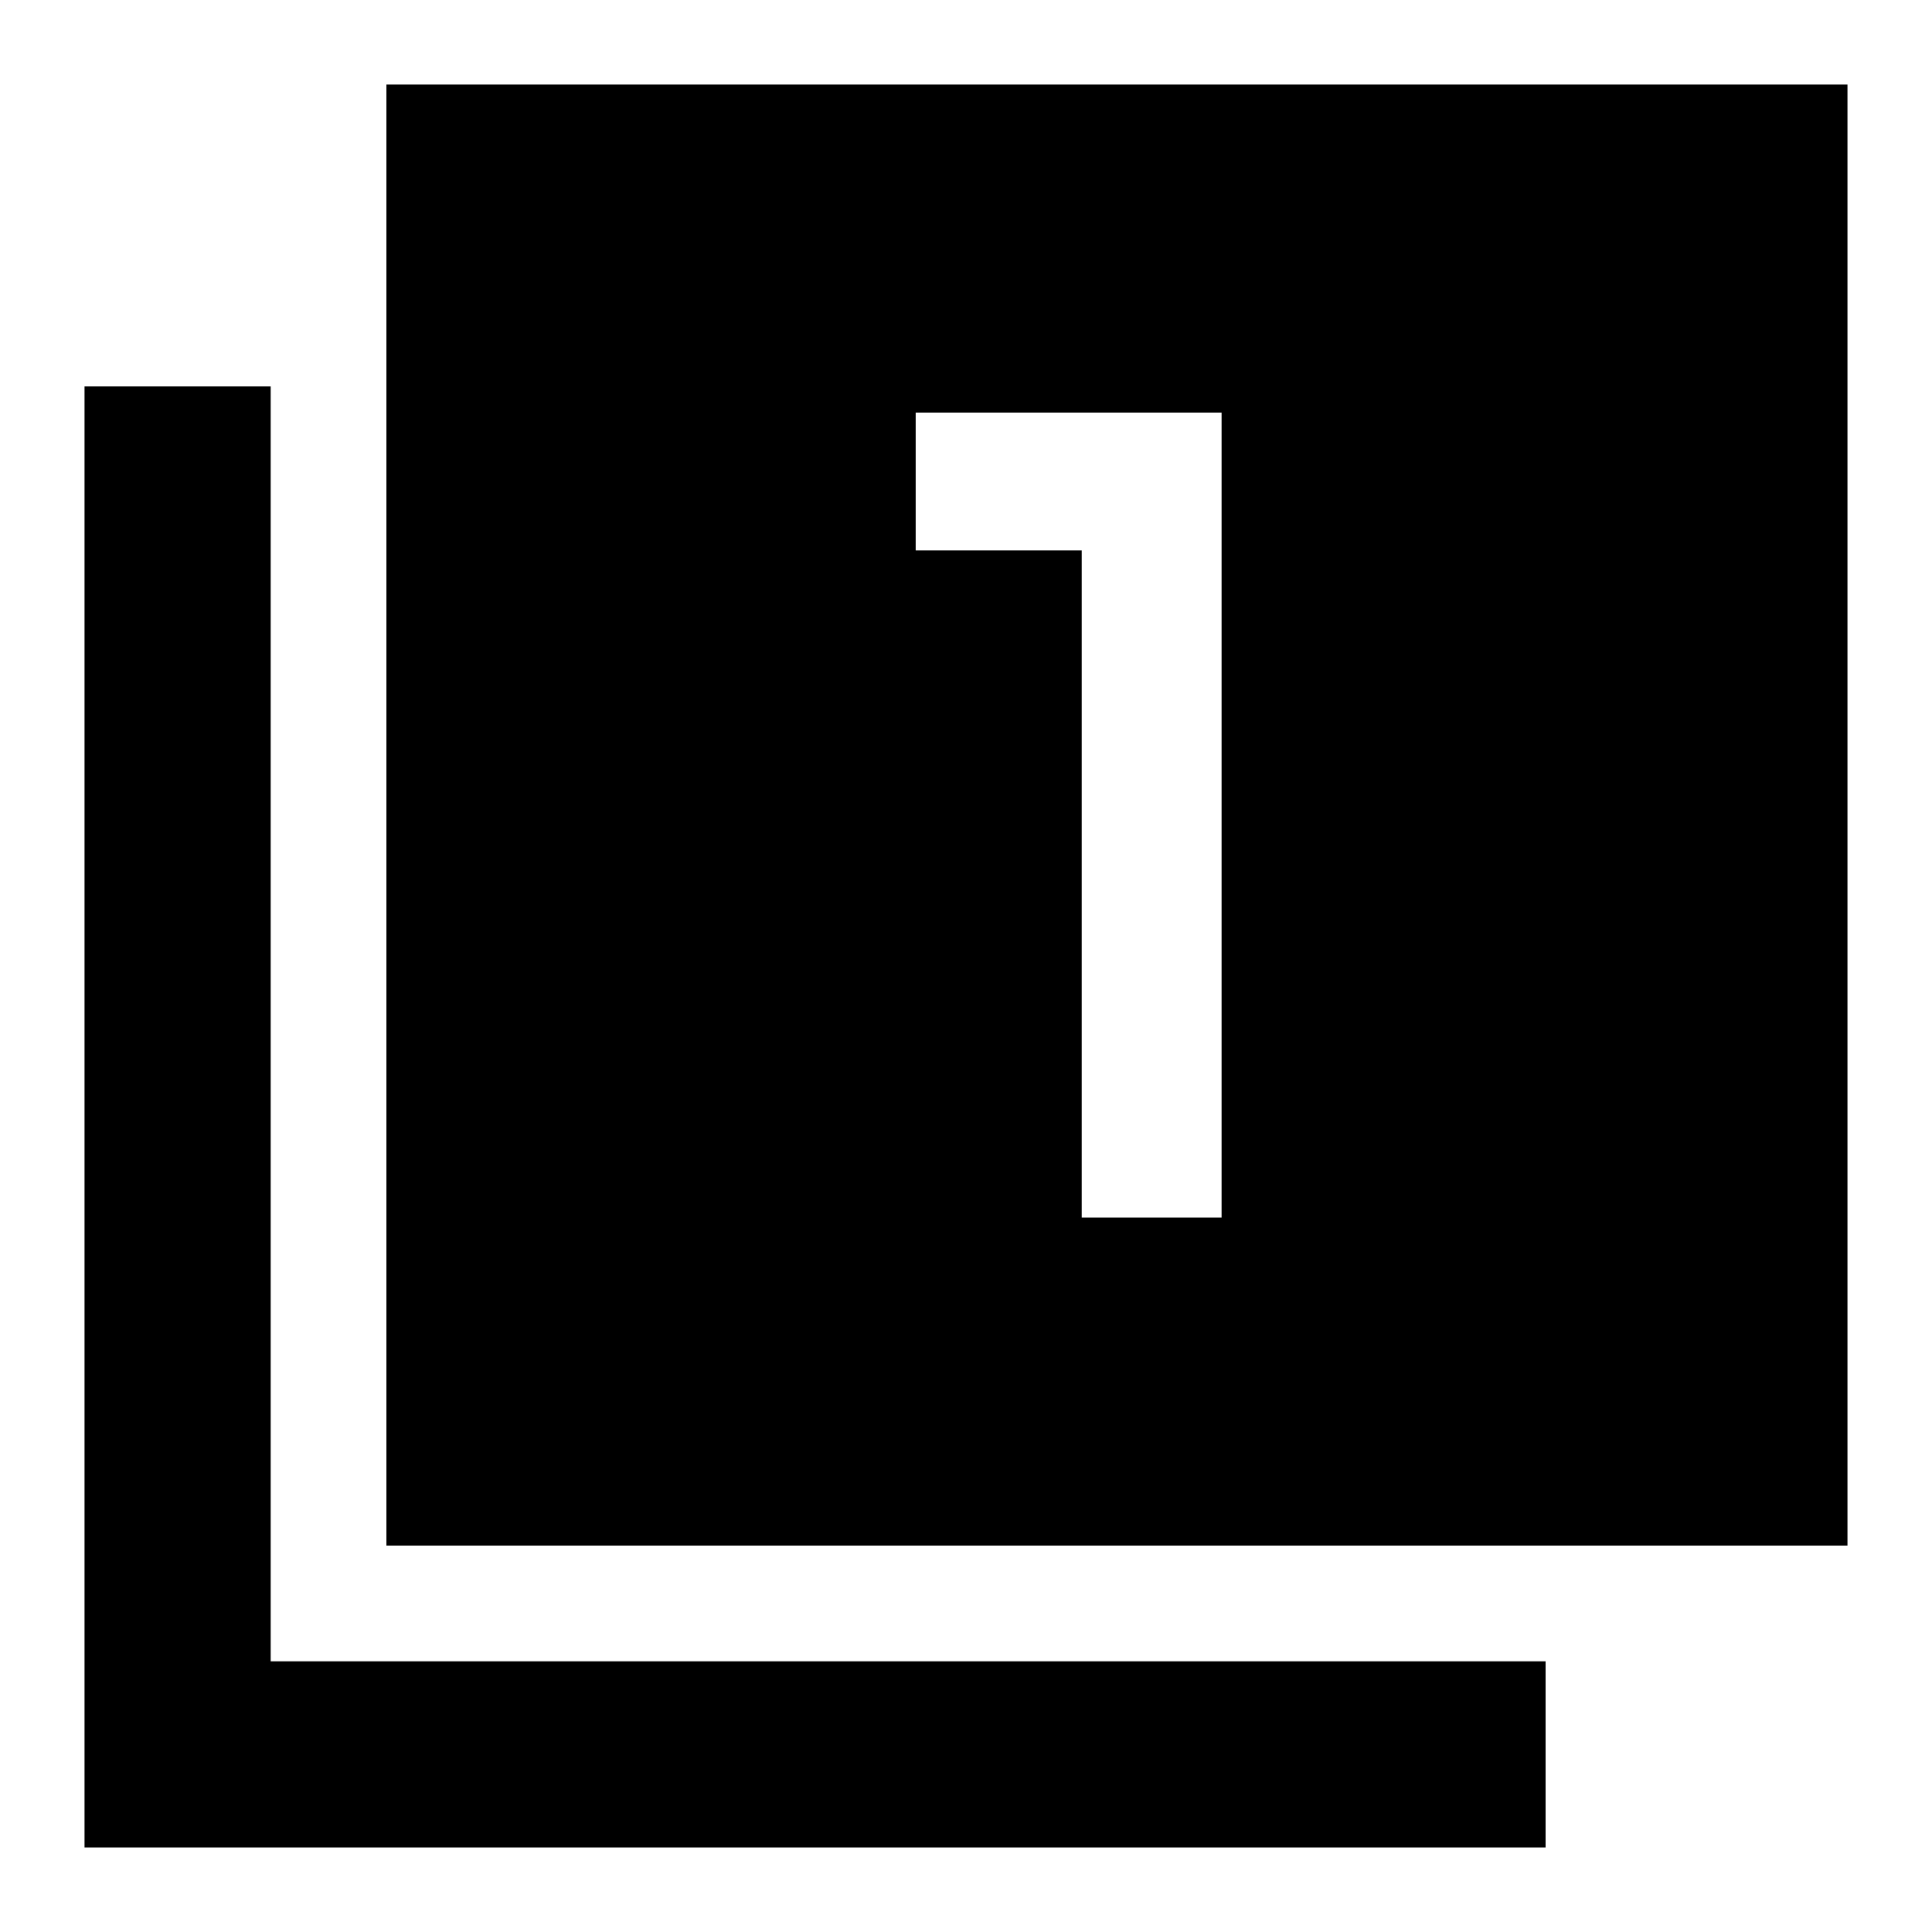 <svg xmlns="http://www.w3.org/2000/svg" height="48" viewBox="0 -960 960 960" width="48"><path d="M537.5-355H607v-400H455v68.5h82.5V-355ZM192-192v-726h726v726H192ZM42-42v-726h92.5v633.5H768V-42H42Z"/></svg>